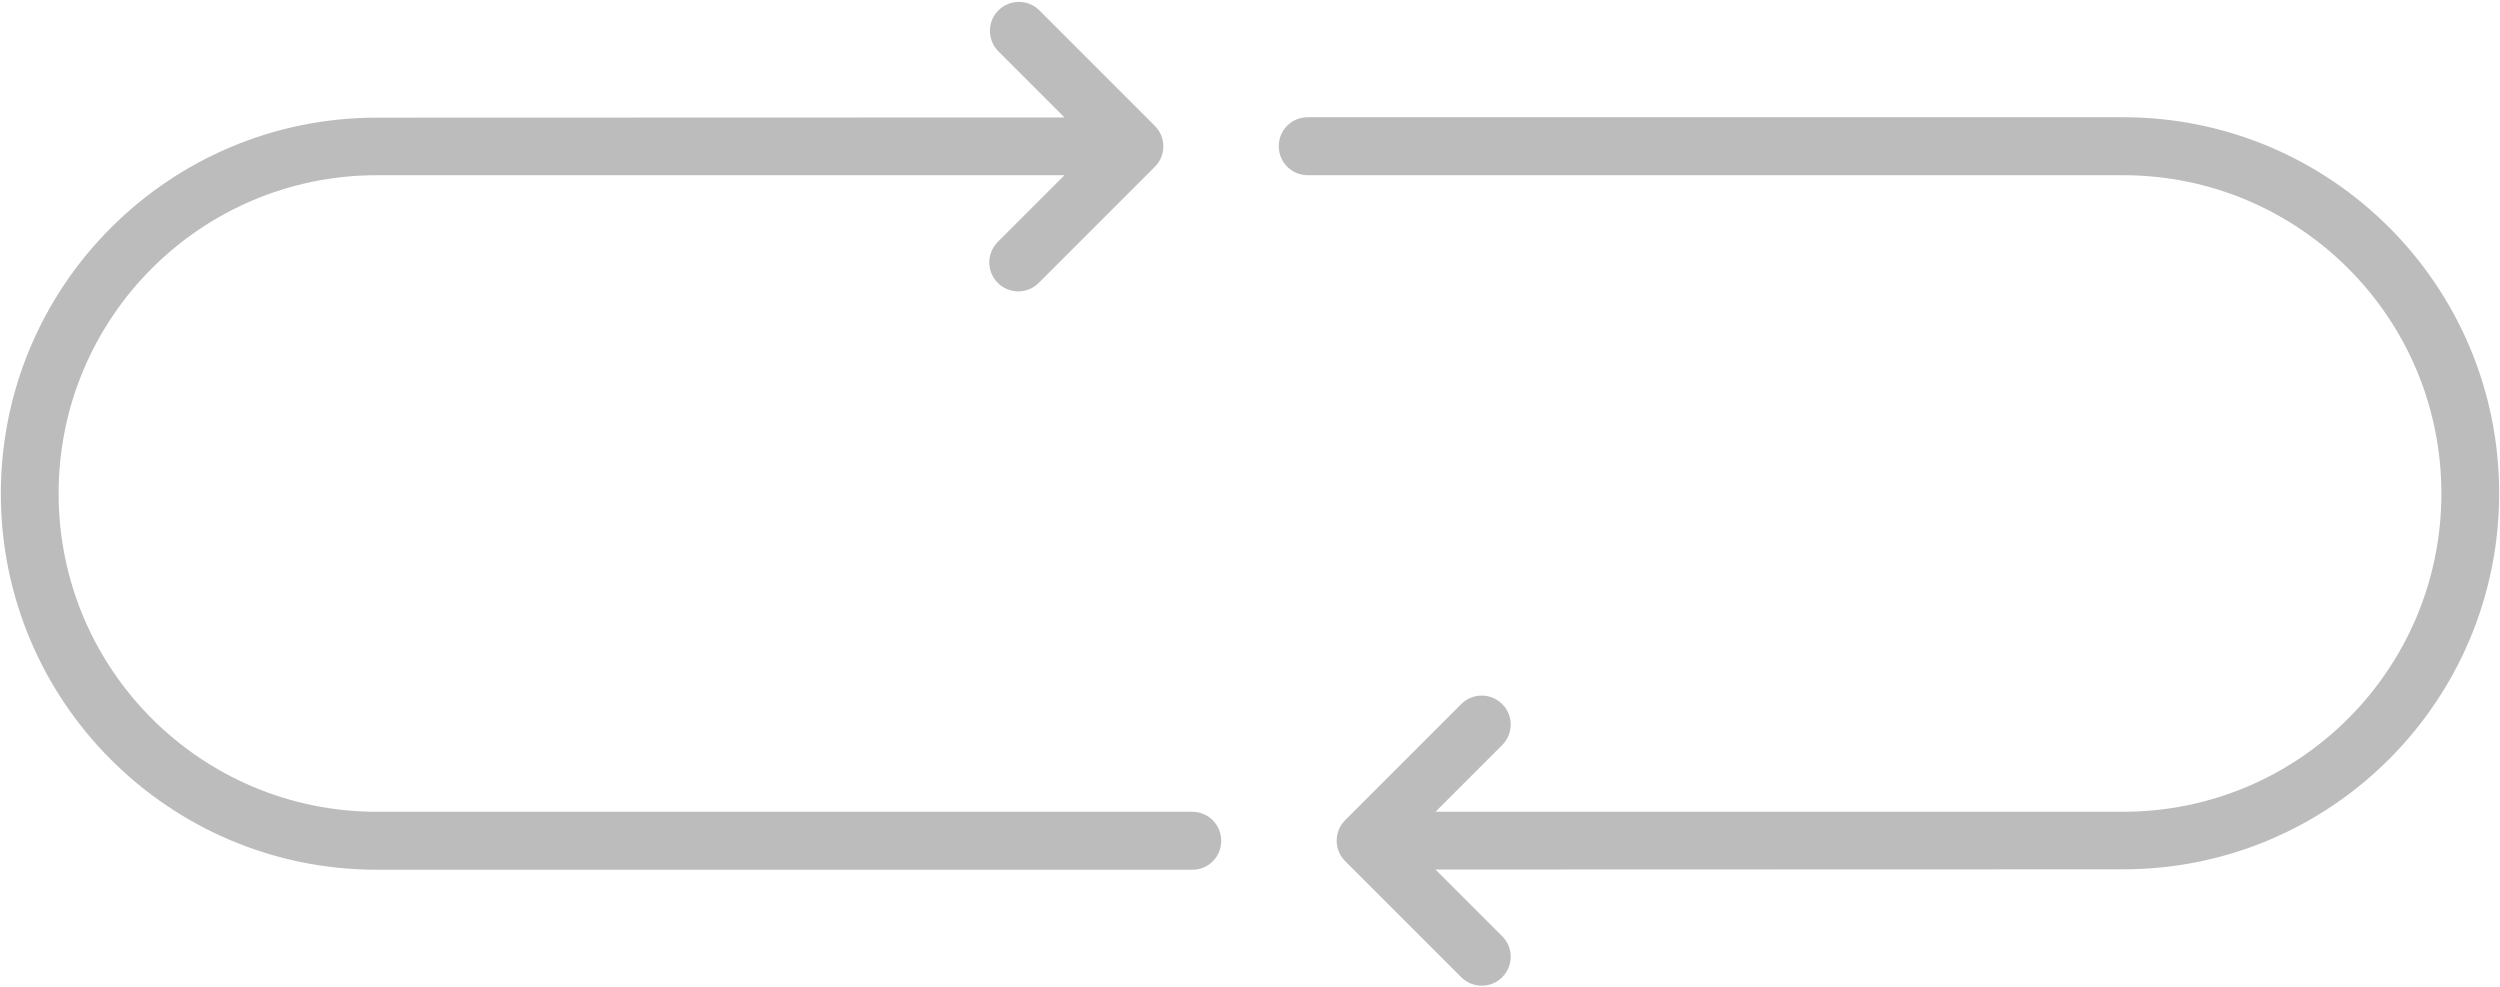 <?xml version="1.0" encoding="utf-8"?>
<!-- Generator: Adobe Illustrator 26.0.3, SVG Export Plug-In . SVG Version: 6.00 Build 0)  -->
<svg version="1.1" id="Layer_1" xmlns="http://www.w3.org/2000/svg" xmlns:xlink="http://www.w3.org/1999/xlink" x="0px" y="0px"
	 viewBox="0 0 119 47" style="enable-background:new 0 0 119 47;" xml:space="preserve">
<style type="text/css">
	.st0{fill:#BCBCBC;}
</style>
<path id="download" class="st0" d="M68.33,41.39l3.16,3.16c0.55,0.53,0.56,1.4,0.03,1.95c-0.53,0.55-1.4,0.56-1.95,0.03
	c-0.01-0.01-0.02-0.02-0.03-0.03l-5.51-5.51c-0.54-0.54-0.54-1.41,0-1.95c0,0,0,0,0,0l5.51-5.51c0.53-0.55,1.4-0.56,1.95-0.03
	c0.55,0.53,0.56,1.4,0.03,1.95c-0.01,0.01-0.02,0.02-0.03,0.03l-3.16,3.16h32.73c8.37,0,15.15-6.78,15.15-15.15
	s-6.78-15.15-15.15-15.15l0,0H62.25c-0.76,0-1.38-0.61-1.38-1.38s0.61-1.38,1.38-1.38c0,0,0,0,0,0h38.81c9.89,0,17.9,8.01,17.9,17.9
	c0,9.89-8.01,17.9-17.9,17.9l0,0L68.33,41.39L68.33,41.39z M50.67,5.59l-3.16-3.16c-0.53-0.55-0.52-1.42,0.03-1.95
	c0.54-0.52,1.39-0.52,1.92,0l5.51,5.51c0.54,0.54,0.54,1.41,0,1.95c0,0,0,0,0,0l-5.51,5.51c-0.53,0.55-1.4,0.56-1.95,0.03
	c-0.55-0.53-0.56-1.4-0.03-1.95c0.01-0.01,0.02-0.02,0.03-0.03l3.16-3.16H17.94c-8.37,0-15.15,6.78-15.15,15.15
	c0,8.37,6.78,15.15,15.15,15.15h38.81c0.76,0,1.38,0.61,1.38,1.38s-0.61,1.38-1.38,1.38c0,0,0,0,0,0H17.94
	c-9.89,0-17.9-8.01-17.9-17.9c0-9.89,8.01-17.9,17.9-17.9L50.67,5.59L50.67,5.59z"/>
</svg>
